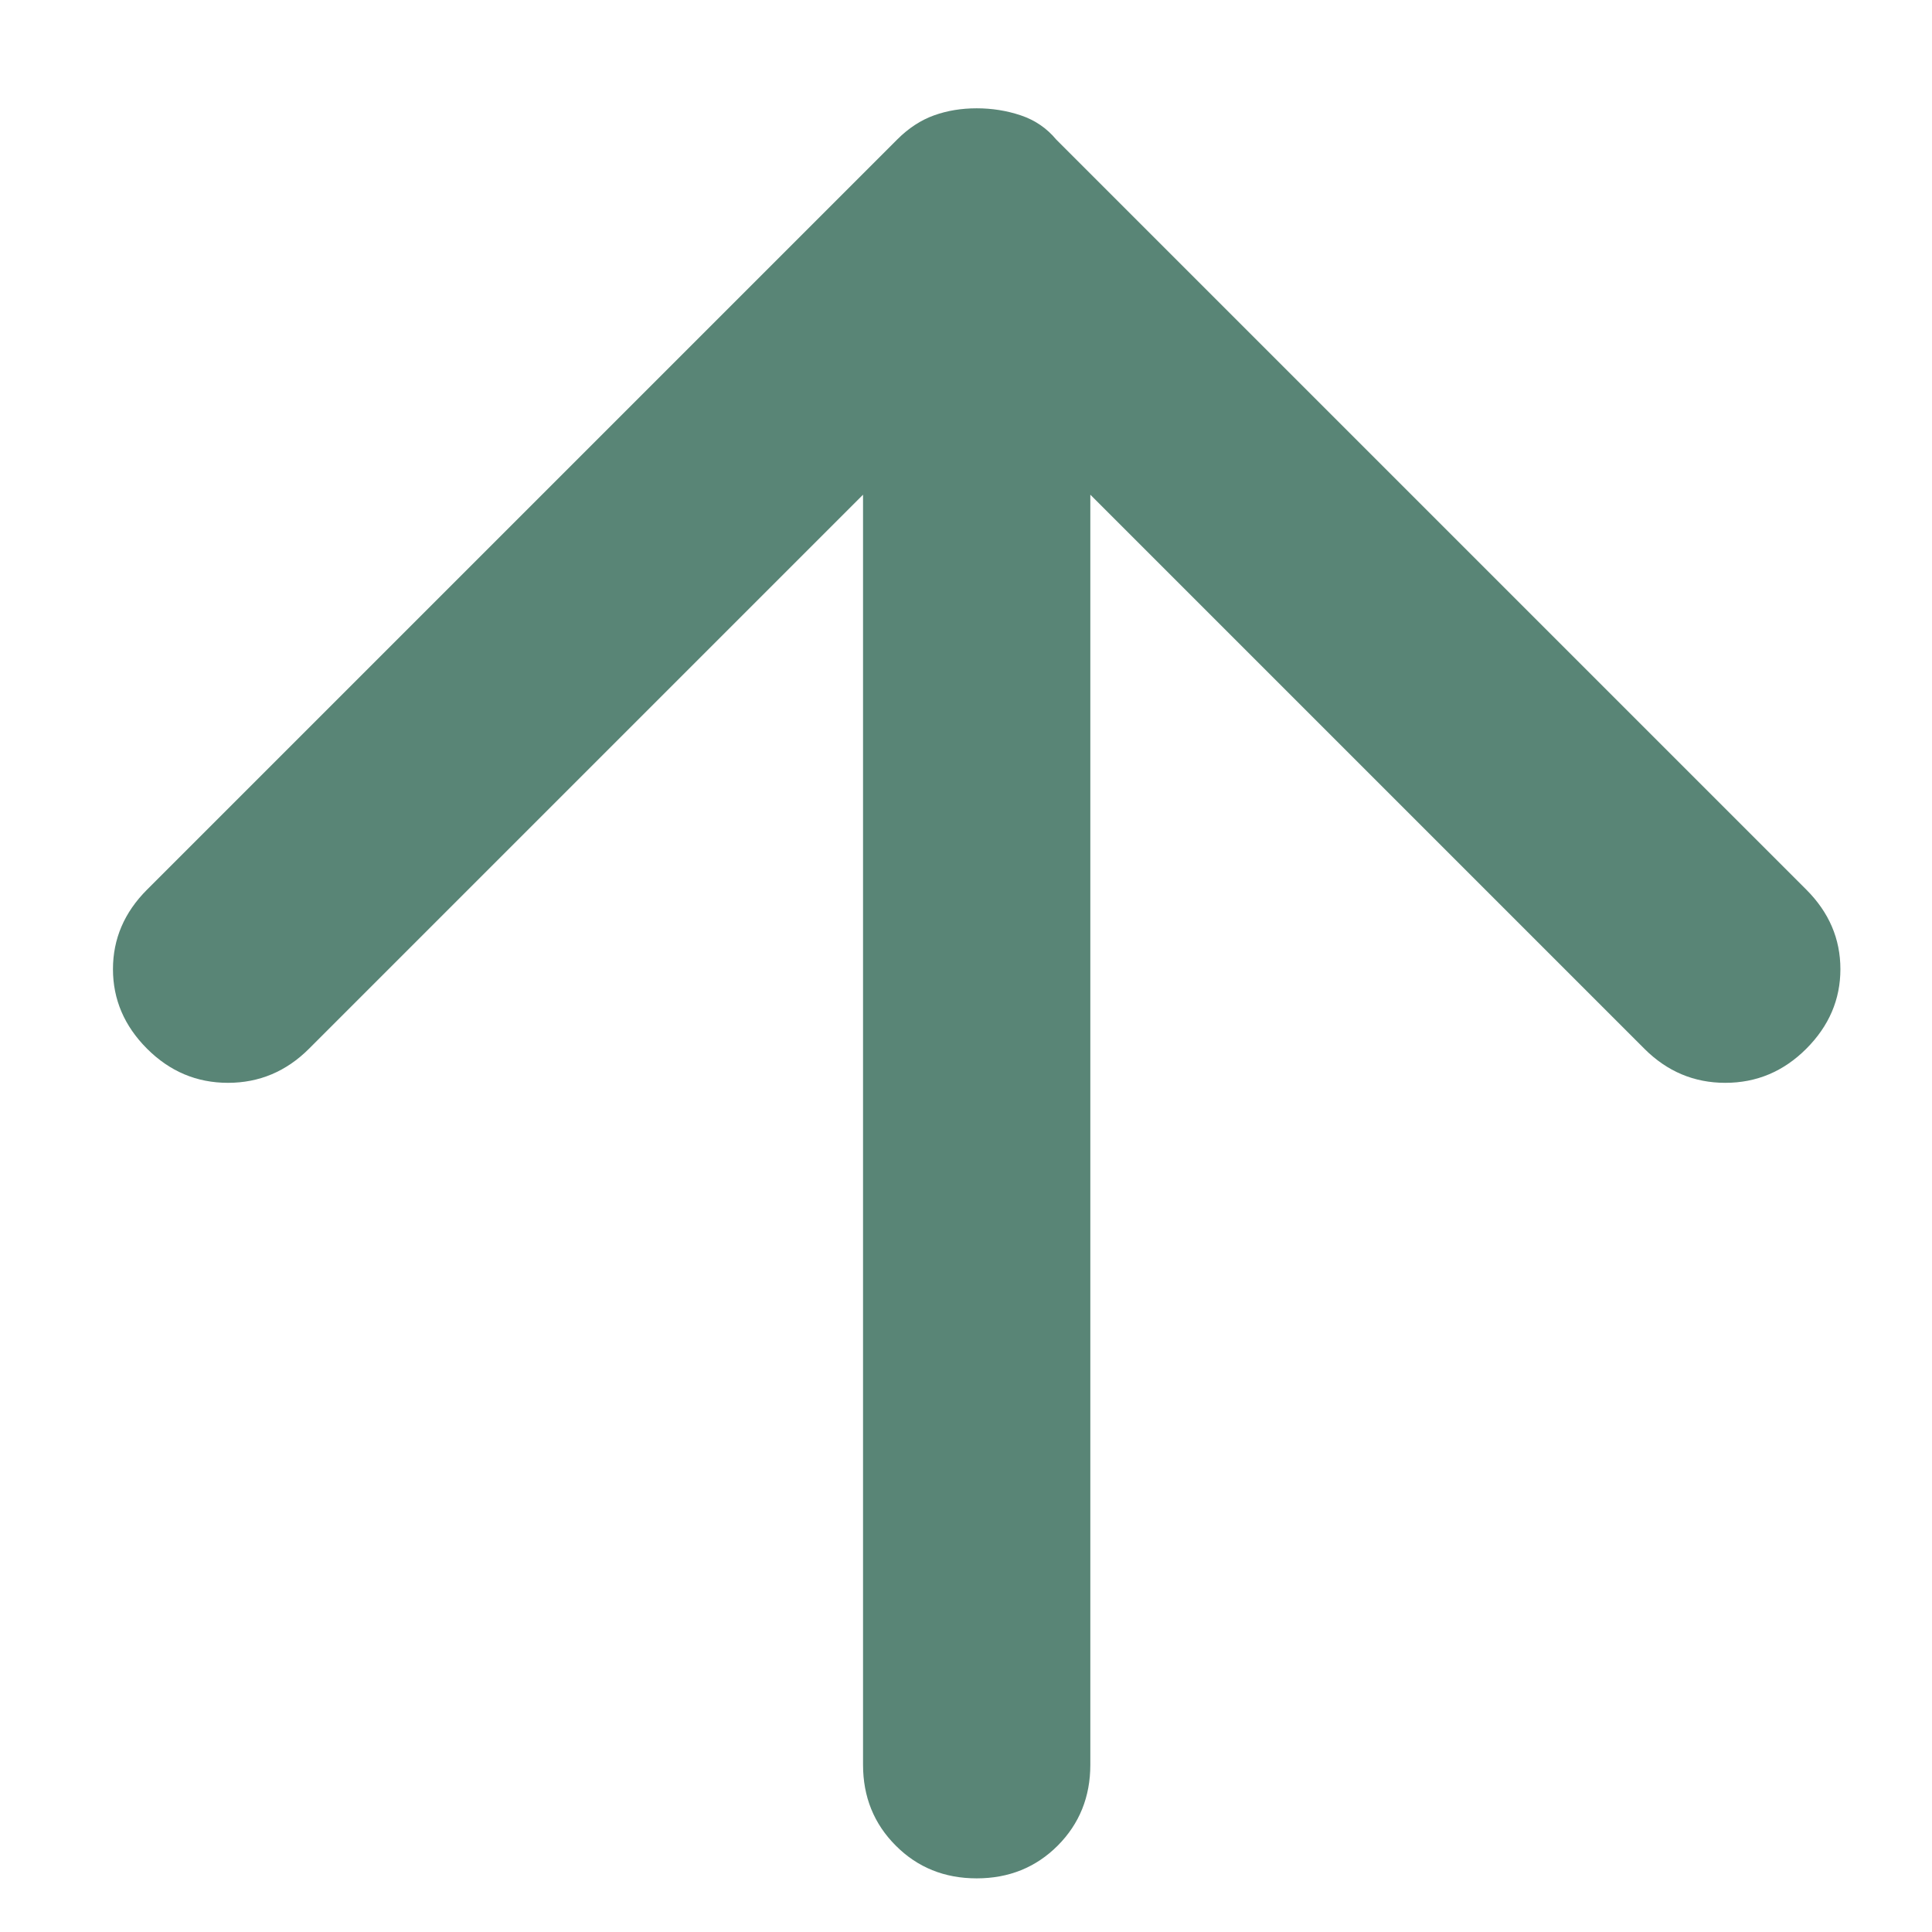 <svg width="17" height="17" viewBox="0 0 17 17" fill="none" xmlns="http://www.w3.org/2000/svg">
<path d="M8.594 16.528C8.311 16.528 8.073 16.432 7.882 16.24C7.69 16.048 7.594 15.811 7.594 15.528V4.353L2.719 9.228C2.519 9.428 2.281 9.528 2.006 9.528C1.731 9.528 1.494 9.428 1.294 9.228C1.094 9.028 0.994 8.794 0.994 8.528C0.994 8.261 1.094 8.028 1.294 7.828L7.894 1.228C7.994 1.128 8.102 1.057 8.219 1.015C8.336 0.973 8.461 0.953 8.594 0.953C8.727 0.953 8.857 0.973 8.982 1.015C9.107 1.057 9.211 1.128 9.294 1.228L15.894 7.828C16.094 8.028 16.194 8.261 16.194 8.528C16.194 8.794 16.094 9.028 15.894 9.228C15.694 9.428 15.457 9.528 15.181 9.528C14.906 9.528 14.669 9.428 14.469 9.228L9.594 4.353V15.528C9.594 15.811 9.498 16.048 9.307 16.24C9.115 16.432 8.877 16.528 8.594 16.528Z" fill="#598576"/>
</svg>
